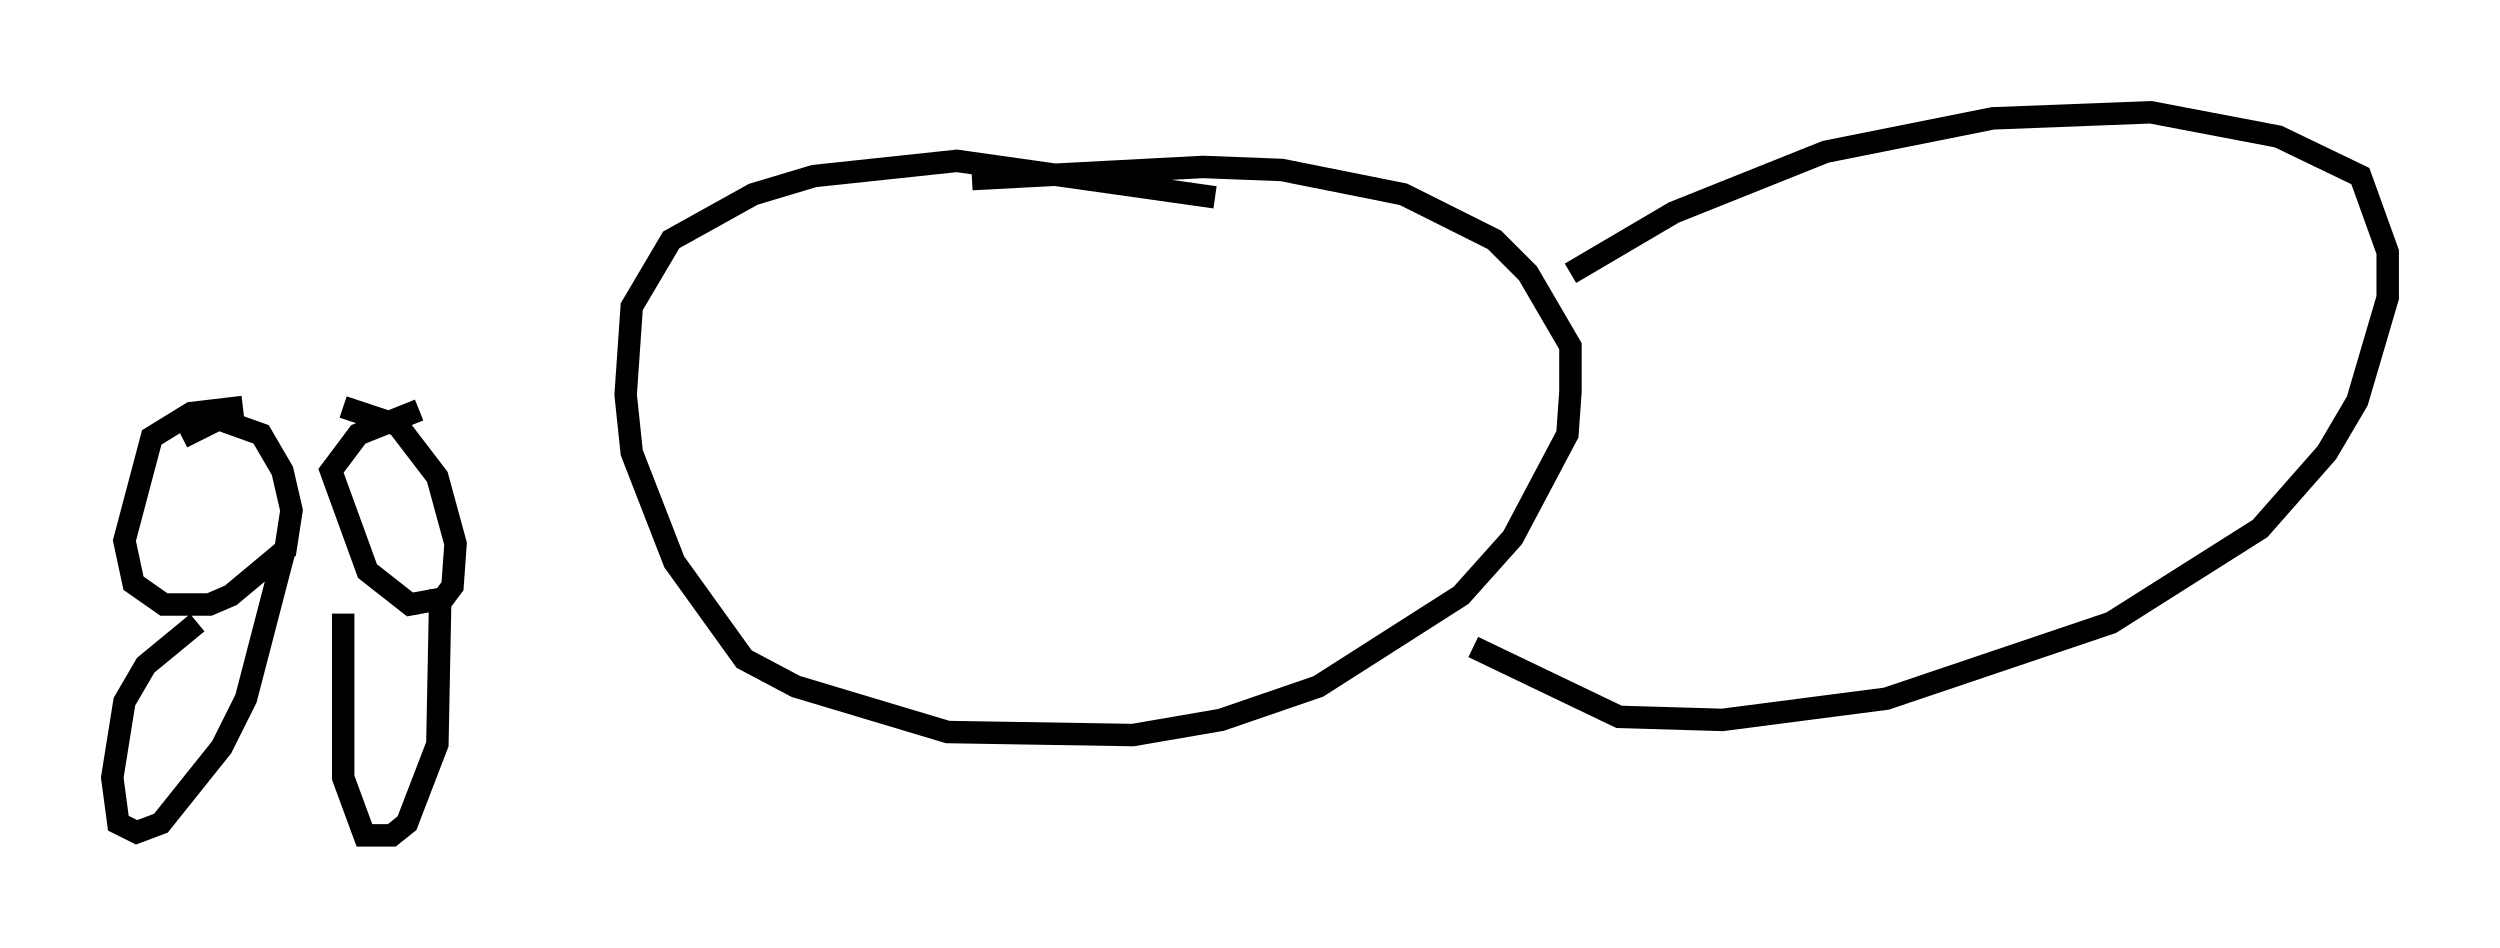 <?xml version="1.0" encoding="utf-8" ?>
<svg baseProfile="full" height="42.205" version="1.1" width="111.352" xmlns="http://www.w3.org/2000/svg" xmlns:ev="http://www.w3.org/2001/xml-events" xmlns:xlink="http://www.w3.org/1999/xlink"><defs /><rect fill="white" height="42.205" width="111.352" x="0" y="0" /><path d="M60.75, 11.089 m-6.631, -2.3 l-11.502, -1.624 -6.36, 0.677 l-2.706, 0.812 -3.654, 2.03 l-1.759, 2.977 -0.271, 3.924 l0.271, 2.571 1.894, 4.871 l3.112, 4.33 2.3, 1.218 l6.766, 2.03 8.254, 0.135 l3.924, -0.677 4.33, -1.488 l6.36, -4.059 2.3, -2.571 l2.436, -4.601 0.135, -1.894 l0.0, -2.03 -1.894, -3.248 l-1.488, -1.488 -4.059, -2.03 l-5.413, -1.083 -3.518, -0.135 l-10.284, 0.541 m26.657, 4.195 l4.601, -2.706 6.766, -2.706 l7.442, -1.488 7.036, -0.271 l5.683, 1.083 3.654, 1.759 l1.218, 3.383 0.0, 2.03 l-1.353, 4.601 -1.353, 2.3 l-2.977, 3.383 -6.631, 4.195 l-10.013, 3.383 -7.307, 0.947 l-4.601, -0.135 -6.495, -3.112 m-54.803, -10.69 l-2.3, 0.271 -1.759, 1.083 l-1.218, 4.601 0.406, 1.894 l1.353, 0.947 2.03, 0.0 l0.947, -0.406 2.436, -2.03 l0.271, -1.759 -0.406, -1.759 l-0.947, -1.624 -1.894, -0.677 l-1.624, 0.812 m10.555, -1.218 l-2.706, 1.083 -1.218, 1.624 l1.624, 4.465 1.894, 1.488 l1.488, -0.271 0.406, -0.541 l0.135, -1.894 -0.812, -2.977 l-1.759, -2.3 -2.436, -0.812 m-6.495, 9.607 l-2.3, 1.894 -0.947, 1.624 l-0.541, 3.383 0.271, 2.03 l0.812, 0.406 1.083, -0.406 l2.706, -3.383 1.083, -2.165 l1.759, -6.766 m2.571, 2.977 l0.0, 7.307 0.947, 2.571 l1.218, 0.0 0.677, -0.541 l1.353, -3.518 0.135, -6.901 " fill="none" stroke="black" stroke-width="1" /></svg>